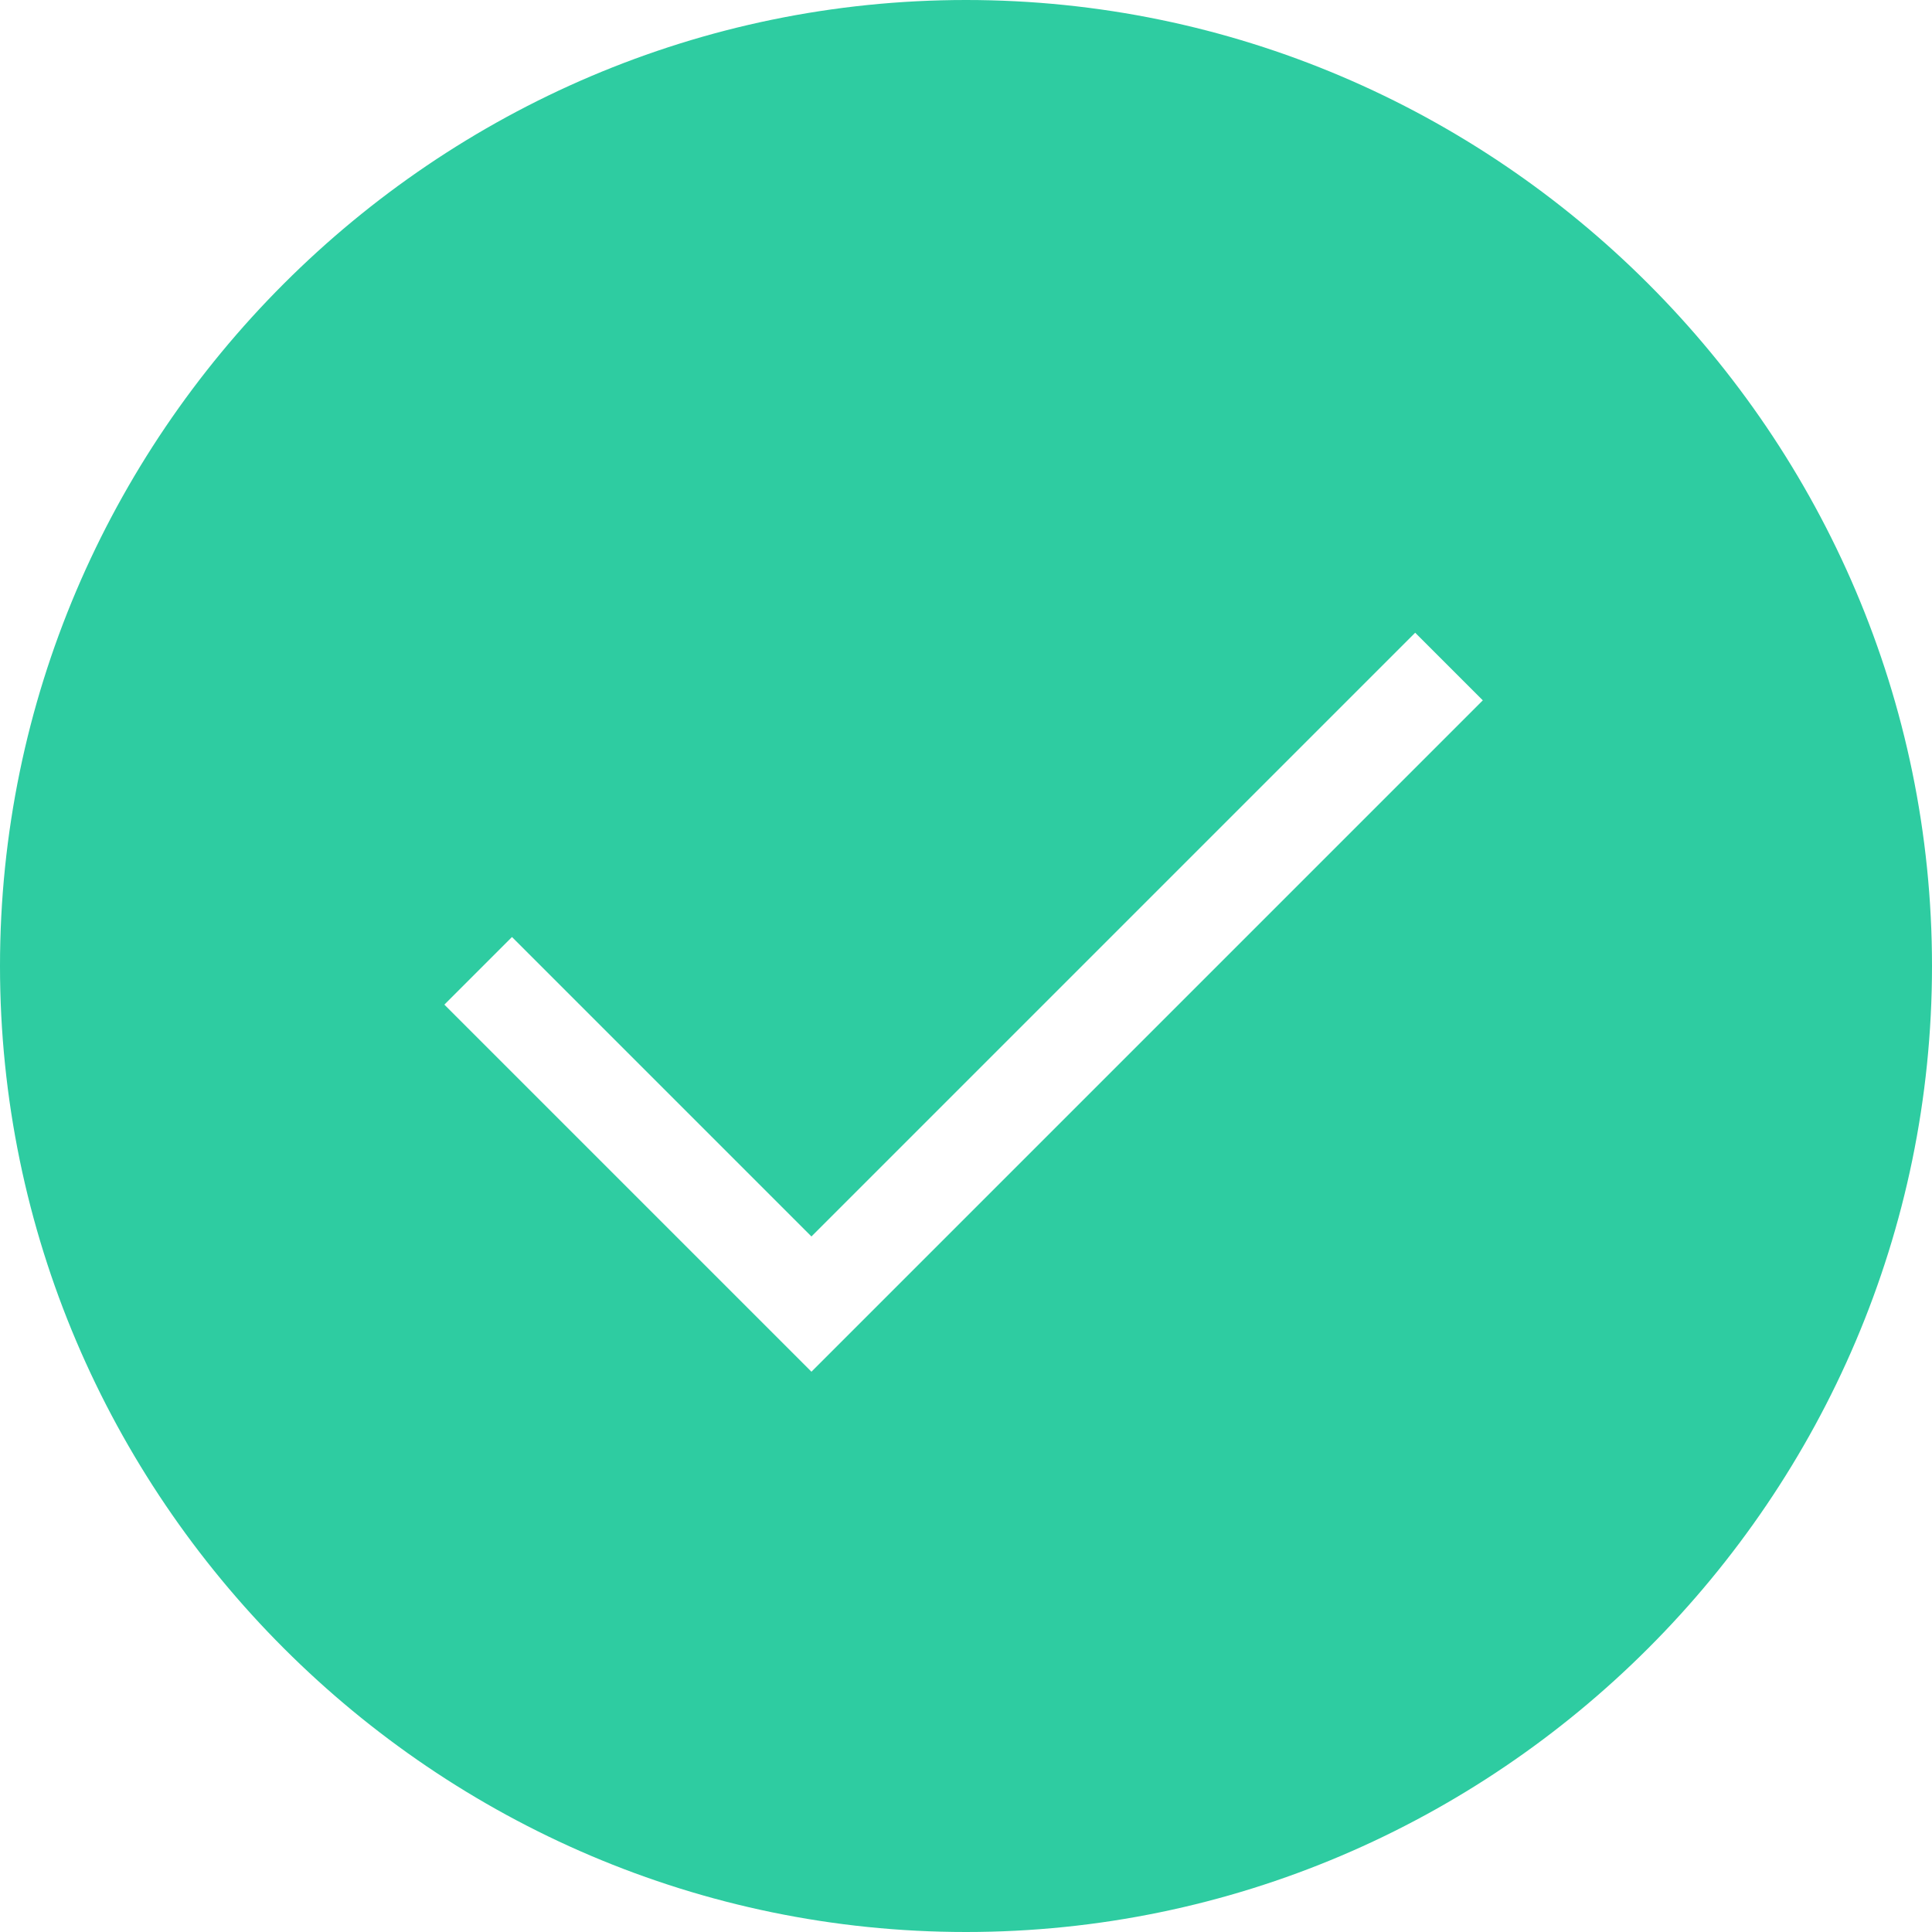 <svg width="40" height="40" xmlns="http://www.w3.org/2000/svg">
 <style type="text/css">.st0{fill:#333333;}
	.st1{fill:#D6D6D6;}
	.st2{fill:#2ECCA1;}</style>

 <g>
  <title>background</title>
  <rect fill="none" id="canvas_background" height="42" width="42" y="-1" x="-1"/>
 </g>
 <g>
  <title>Layer 1</title>
  <g id="svg_25">
   <path id="svg_26" d="m20,0c-11,0 -20,9 -20,20s9,20 20,20s20,-9 20,-20s-9,-20 -20,-20zm-3.2,28.4l-7.6,-7.6l1.4,-1.4l6.2,6.2l12.5,-12.5l1.4,1.4l-13.9,13.9z" class="st2"/>
  </g>
 </g>
</svg>